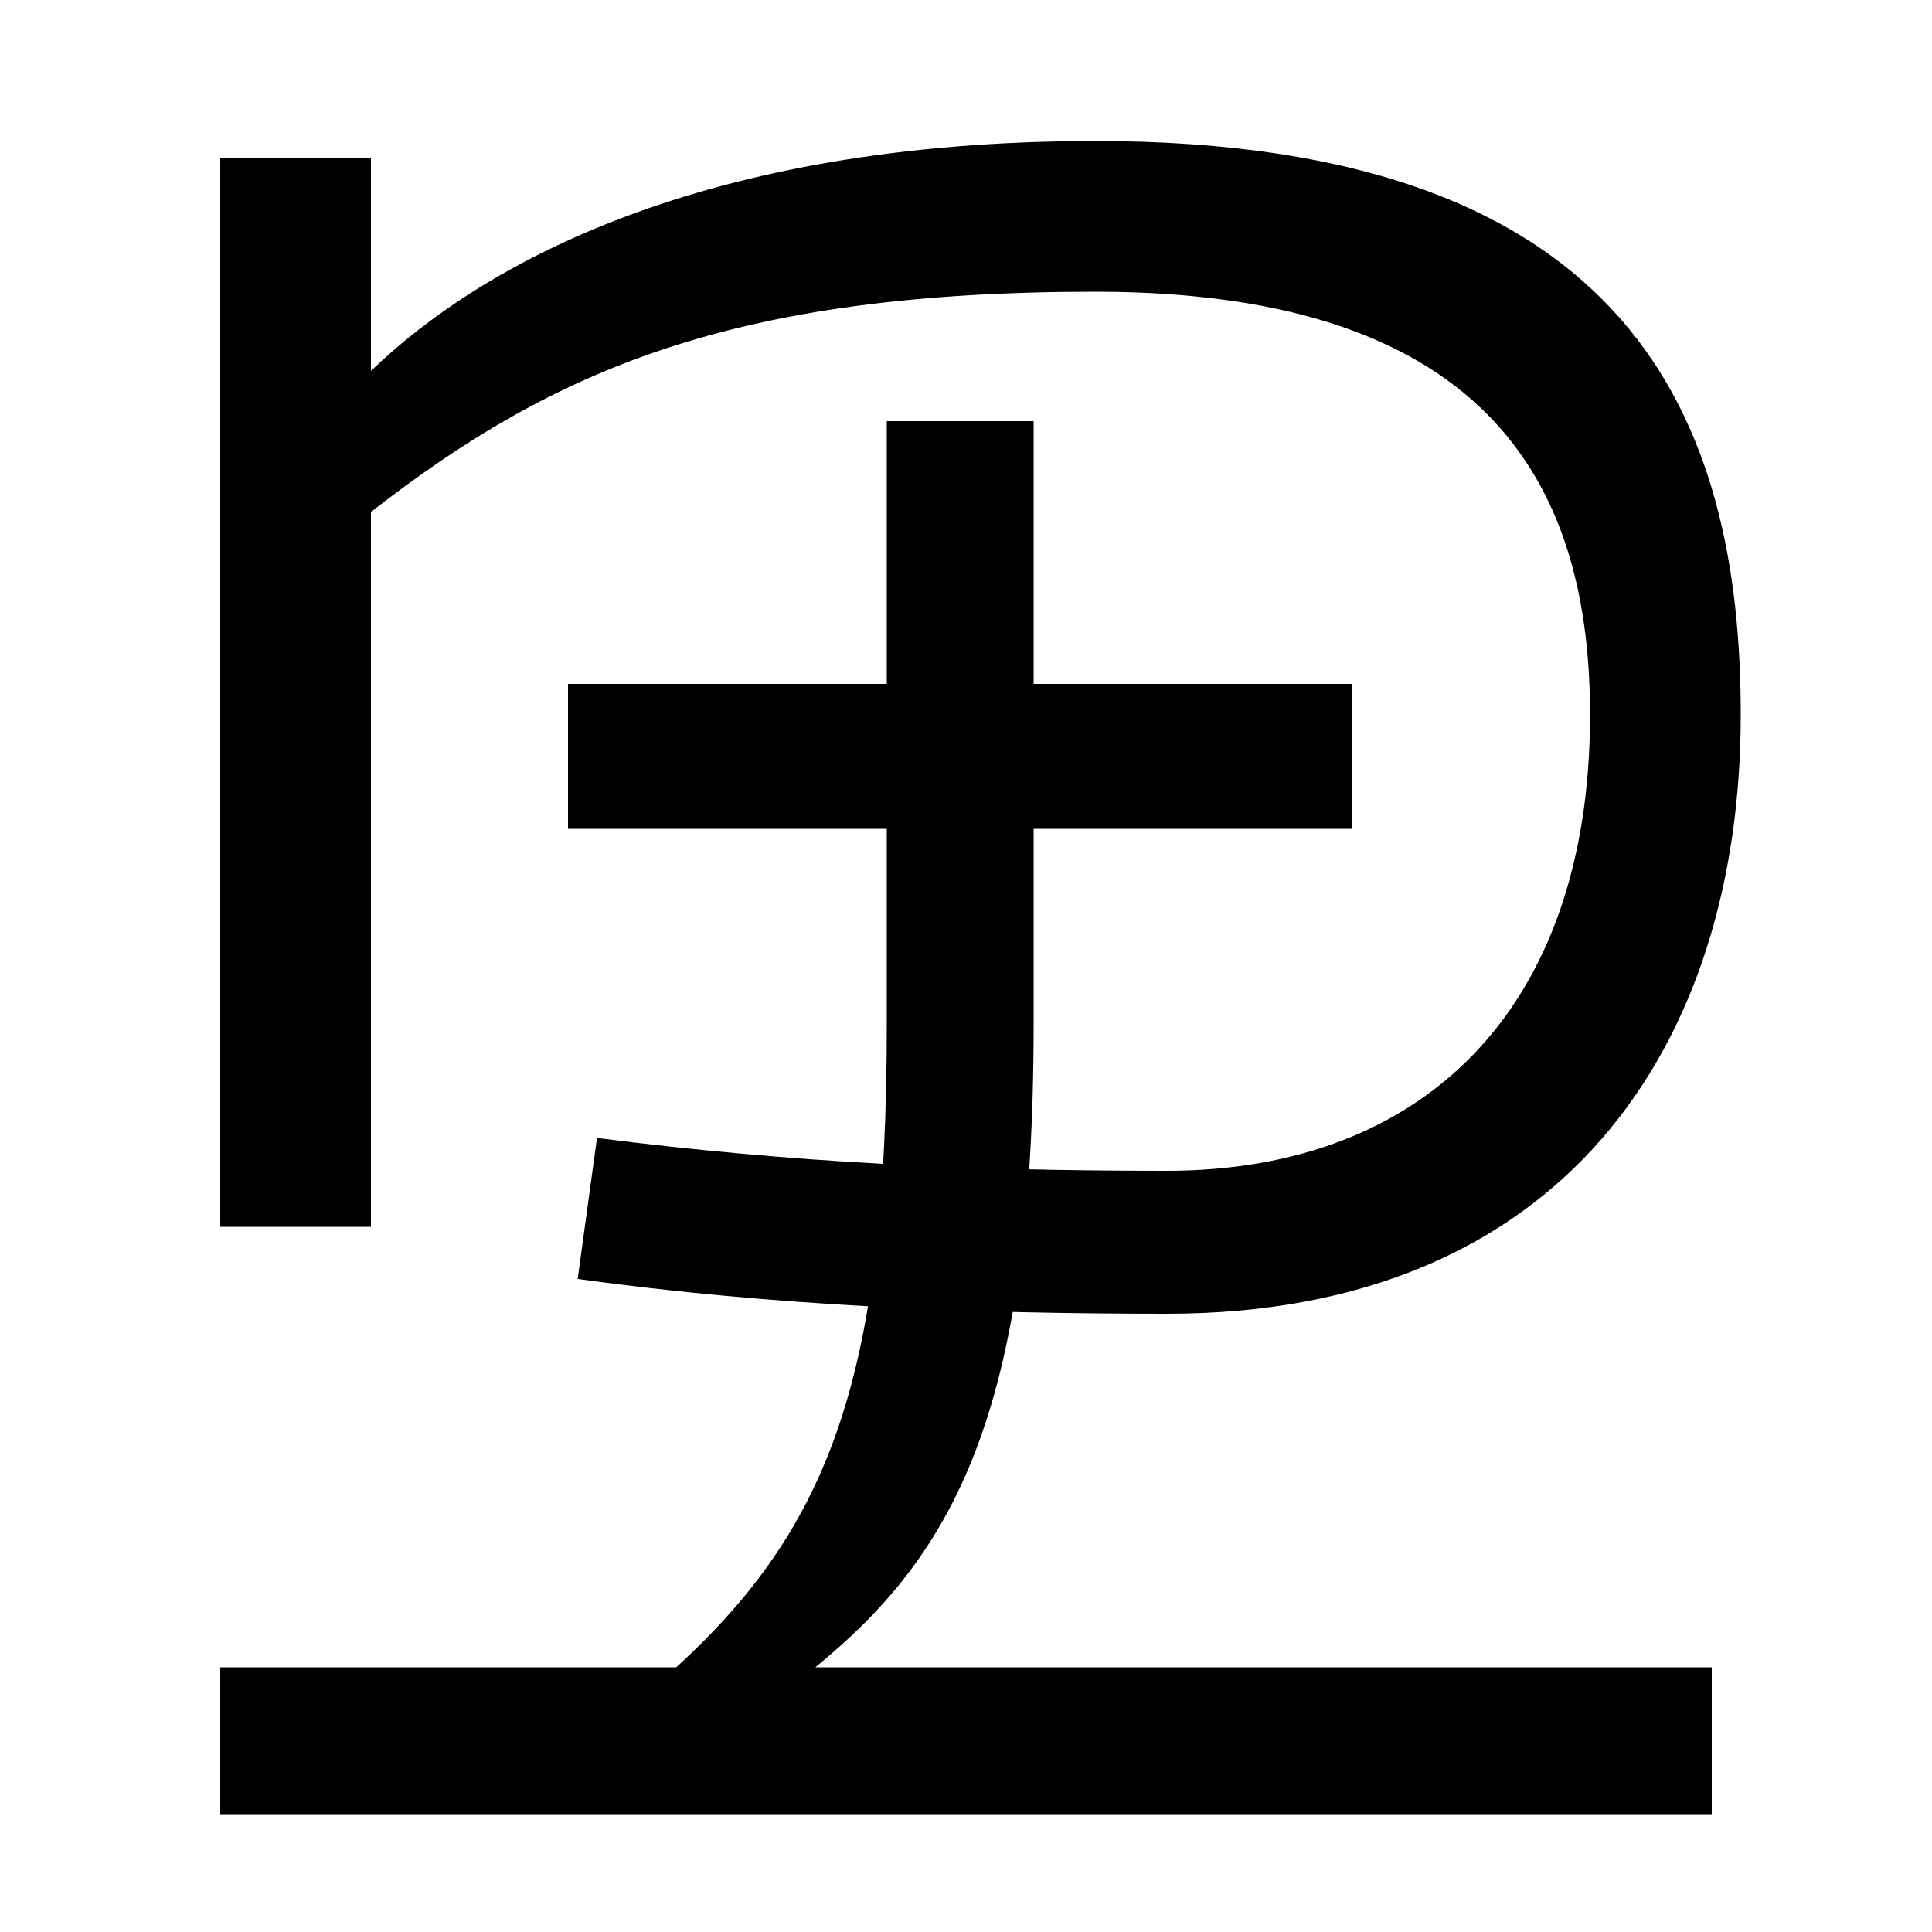 <svg xmlns="http://www.w3.org/2000/svg" width="1000" height="1000"><path d="M604 200C808 200 901 338 901 510C901 661 846 807 567 807C363 807 249 743 192 688V798H114V245H192V615C287 689 380 729 567 729C775 729 823 624 823 510C823 357 736 274 604 274C502 274 411 278 309 291L299 218C401 204 502 200 604 200ZM114 -59H886V17H114ZM350 17H422C493 75 535 148 535 350V662H459V350C459 169 430 90 350 17ZM294 451H700V526H294Z" transform="translate(0, 880) scale(1,-1)" /></svg>